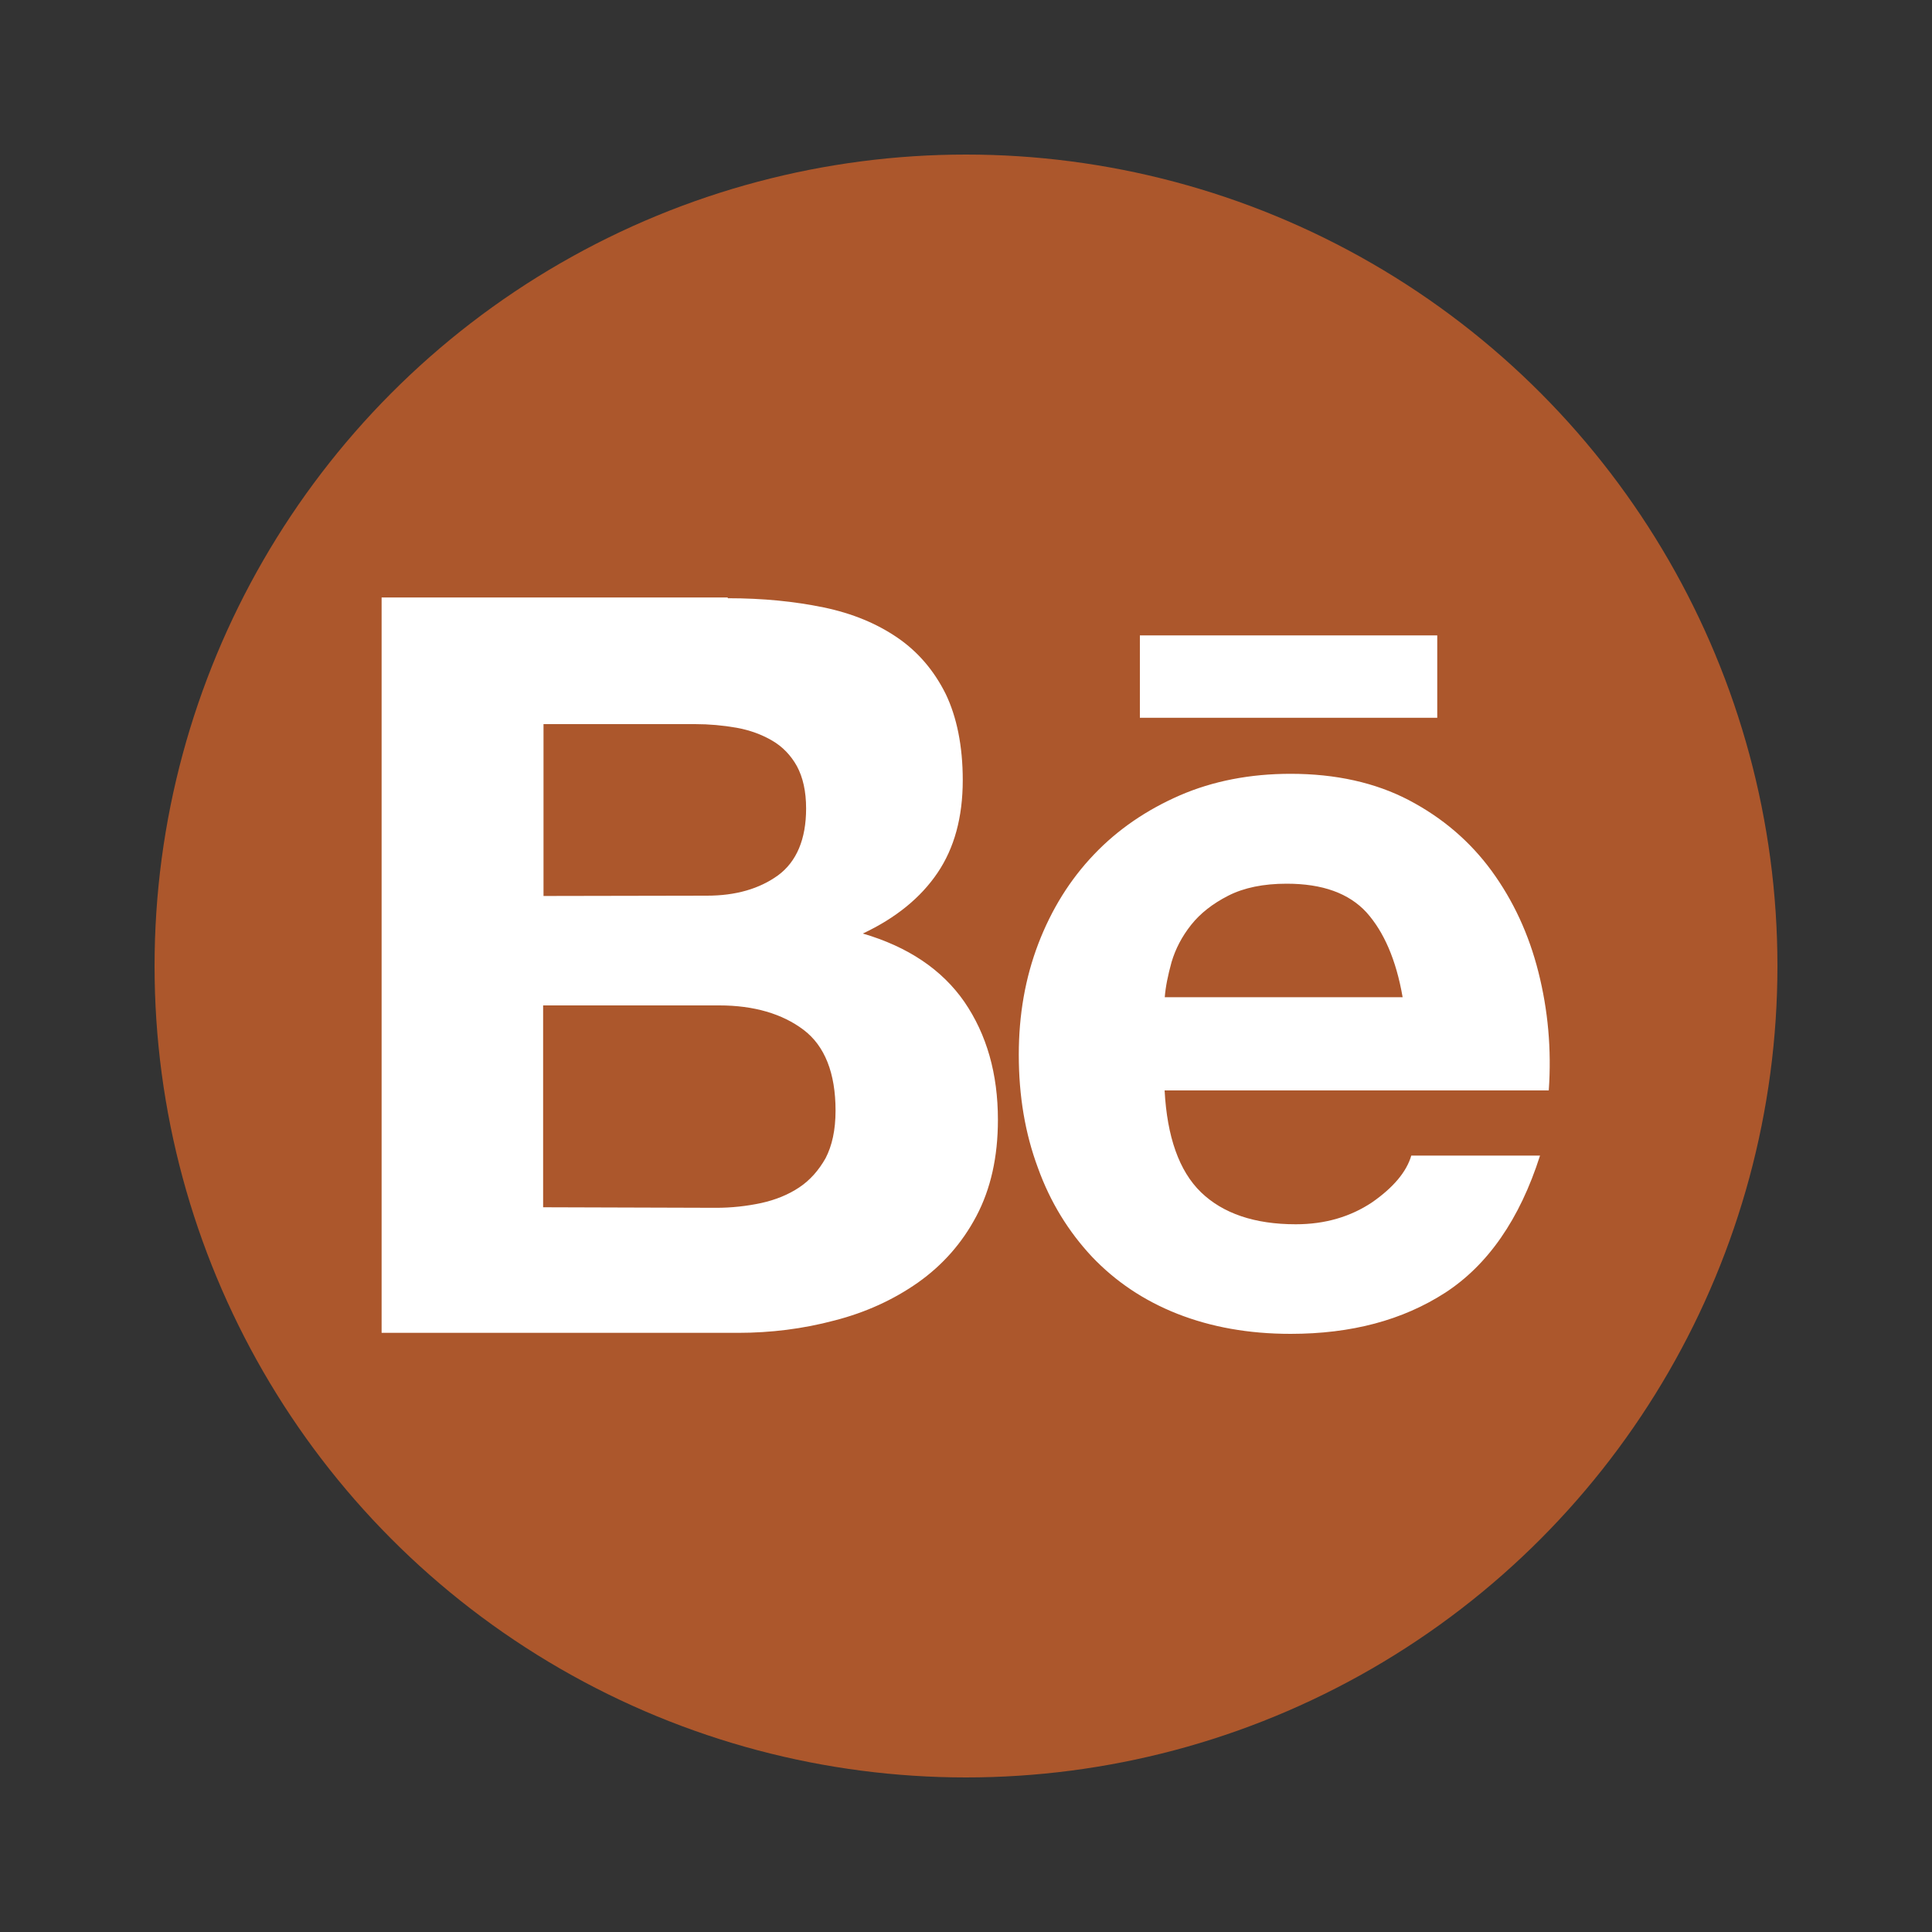 <?xml version="1.0" encoding="utf-8"?>
<!-- Generator: Adobe Illustrator 26.0.0, SVG Export Plug-In . SVG Version: 6.00 Build 0)  -->
<svg version="1.1" id="Calque_1" xmlns="http://www.w3.org/2000/svg" xmlns:xlink="http://www.w3.org/1999/xlink" x="0px" y="0px"
	 viewBox="0 0 2500 2500" style="enable-background:new 0 0 2500 2500;" xml:space="preserve">
<rect x="0" y="0" width="2500" height="2500" fill="#333333" stroke="none"/>
<style type="text/css">
	.st0{fill:#AC572C;}
	.st1{fill:#FFFFFF;}
</style>
<circle id="background" class="st0" cx="1250" cy="1250" r="1050"/>
<path id="behance" class="st1" d="M941.7,774.1c45.5,0,86.4,4.1,124.1,11.9s69.3,21.2,95.7,39.3c26.4,18.1,47.1,42.4,62.1,72.4
	c14.5,30,22.2,67.8,22.2,111.7c0,48.1-10.9,87.9-32.6,120c-21.7,32.1-53.8,58.4-96.7,78.6c58.4,17.1,102.4,46.6,131.4,88.4
	c29,42.4,43.4,93.1,43.4,152.6c0,48.1-9.3,89.5-27.9,124.7c-18.6,35.2-44,63.6-75.5,85.9c-31.6,22.2-67.8,38.8-108.1,49.1
	c-40.9,10.9-82.8,16-124.7,16H493.8V773.1h447.9V774.1z M914.8,1159c37.2,0,67.8-8.8,92.1-26.4c23.8-17.6,36.2-46.6,36.2-86.4
	c0-22.2-4.1-40.3-11.9-54.8c-7.8-14-18.6-25.3-32.1-33.1c-13.4-7.8-28.4-13.4-46-16.6c-17.6-3.1-35.7-4.7-53.8-4.7h-196v222.4
	L914.8,1159L914.8,1159z M926.7,1562.9c19.7,0,39.3-2.1,58.4-6.2c18.6-4.1,35.2-10.9,49.1-20.2c14-9.3,25.3-22.2,34.1-37.8
	c8.3-16,12.9-36.2,12.9-61.6c0-48.6-14-83.8-41.4-104.5c-27.4-20.7-64.1-31.6-109.1-31.6H702.8v261.2L926.7,1562.9L926.7,1562.9z
	 M1554.1,1542.8c28.4,27.4,69.3,41.4,122.6,41.4c38.3,0,70.9-9.8,98.8-28.4c27.4-19.1,44.5-39.3,50.7-60.5h166.6
	c-26.4,82.8-67.8,141.7-122.6,177.4c-55.3,35.7-121.6,53.3-200.2,53.3c-54.3,0-102.9-8.8-146.4-25.9c-43.4-17.1-80.2-41.9-110.7-74
	c-30-32.1-53.8-70.3-69.8-114.8c-16.6-44.5-24.8-93.1-24.8-146.4c0-51.7,8.3-99.3,25.3-143.8c17.1-44.5,40.9-82.8,71.9-115.3
	c31-32.6,68.3-57.9,111.2-76.6c42.9-18.6,91-27.9,143.3-27.9c58.4,0,109.7,11.4,153.1,34.1c43.4,22.8,79.1,53.3,107.1,91.6
	c27.9,38.3,48.1,81.7,60.5,130.9c12.4,49.1,17.1,99.8,13.4,153.1h-497.1C1510.2,1470.9,1525.7,1515.3,1554.1,1542.8L1554.1,1542.8z
	 M1768.3,1180.7c-22.8-24.8-56.9-37.2-103.4-37.2c-30,0-55.3,5.2-75.5,15.5c-20.2,10.3-36.2,22.8-48.1,37.8
	c-11.9,15-20.2,31-25.3,48.1c-4.7,17.1-7.8,32.1-8.8,45.5h307.8C1806.6,1241.7,1790.5,1205.5,1768.3,1180.7L1768.3,1180.7z
	 M1475,822.2h384.8v106.6H1475V822.2z"/>
</svg>
